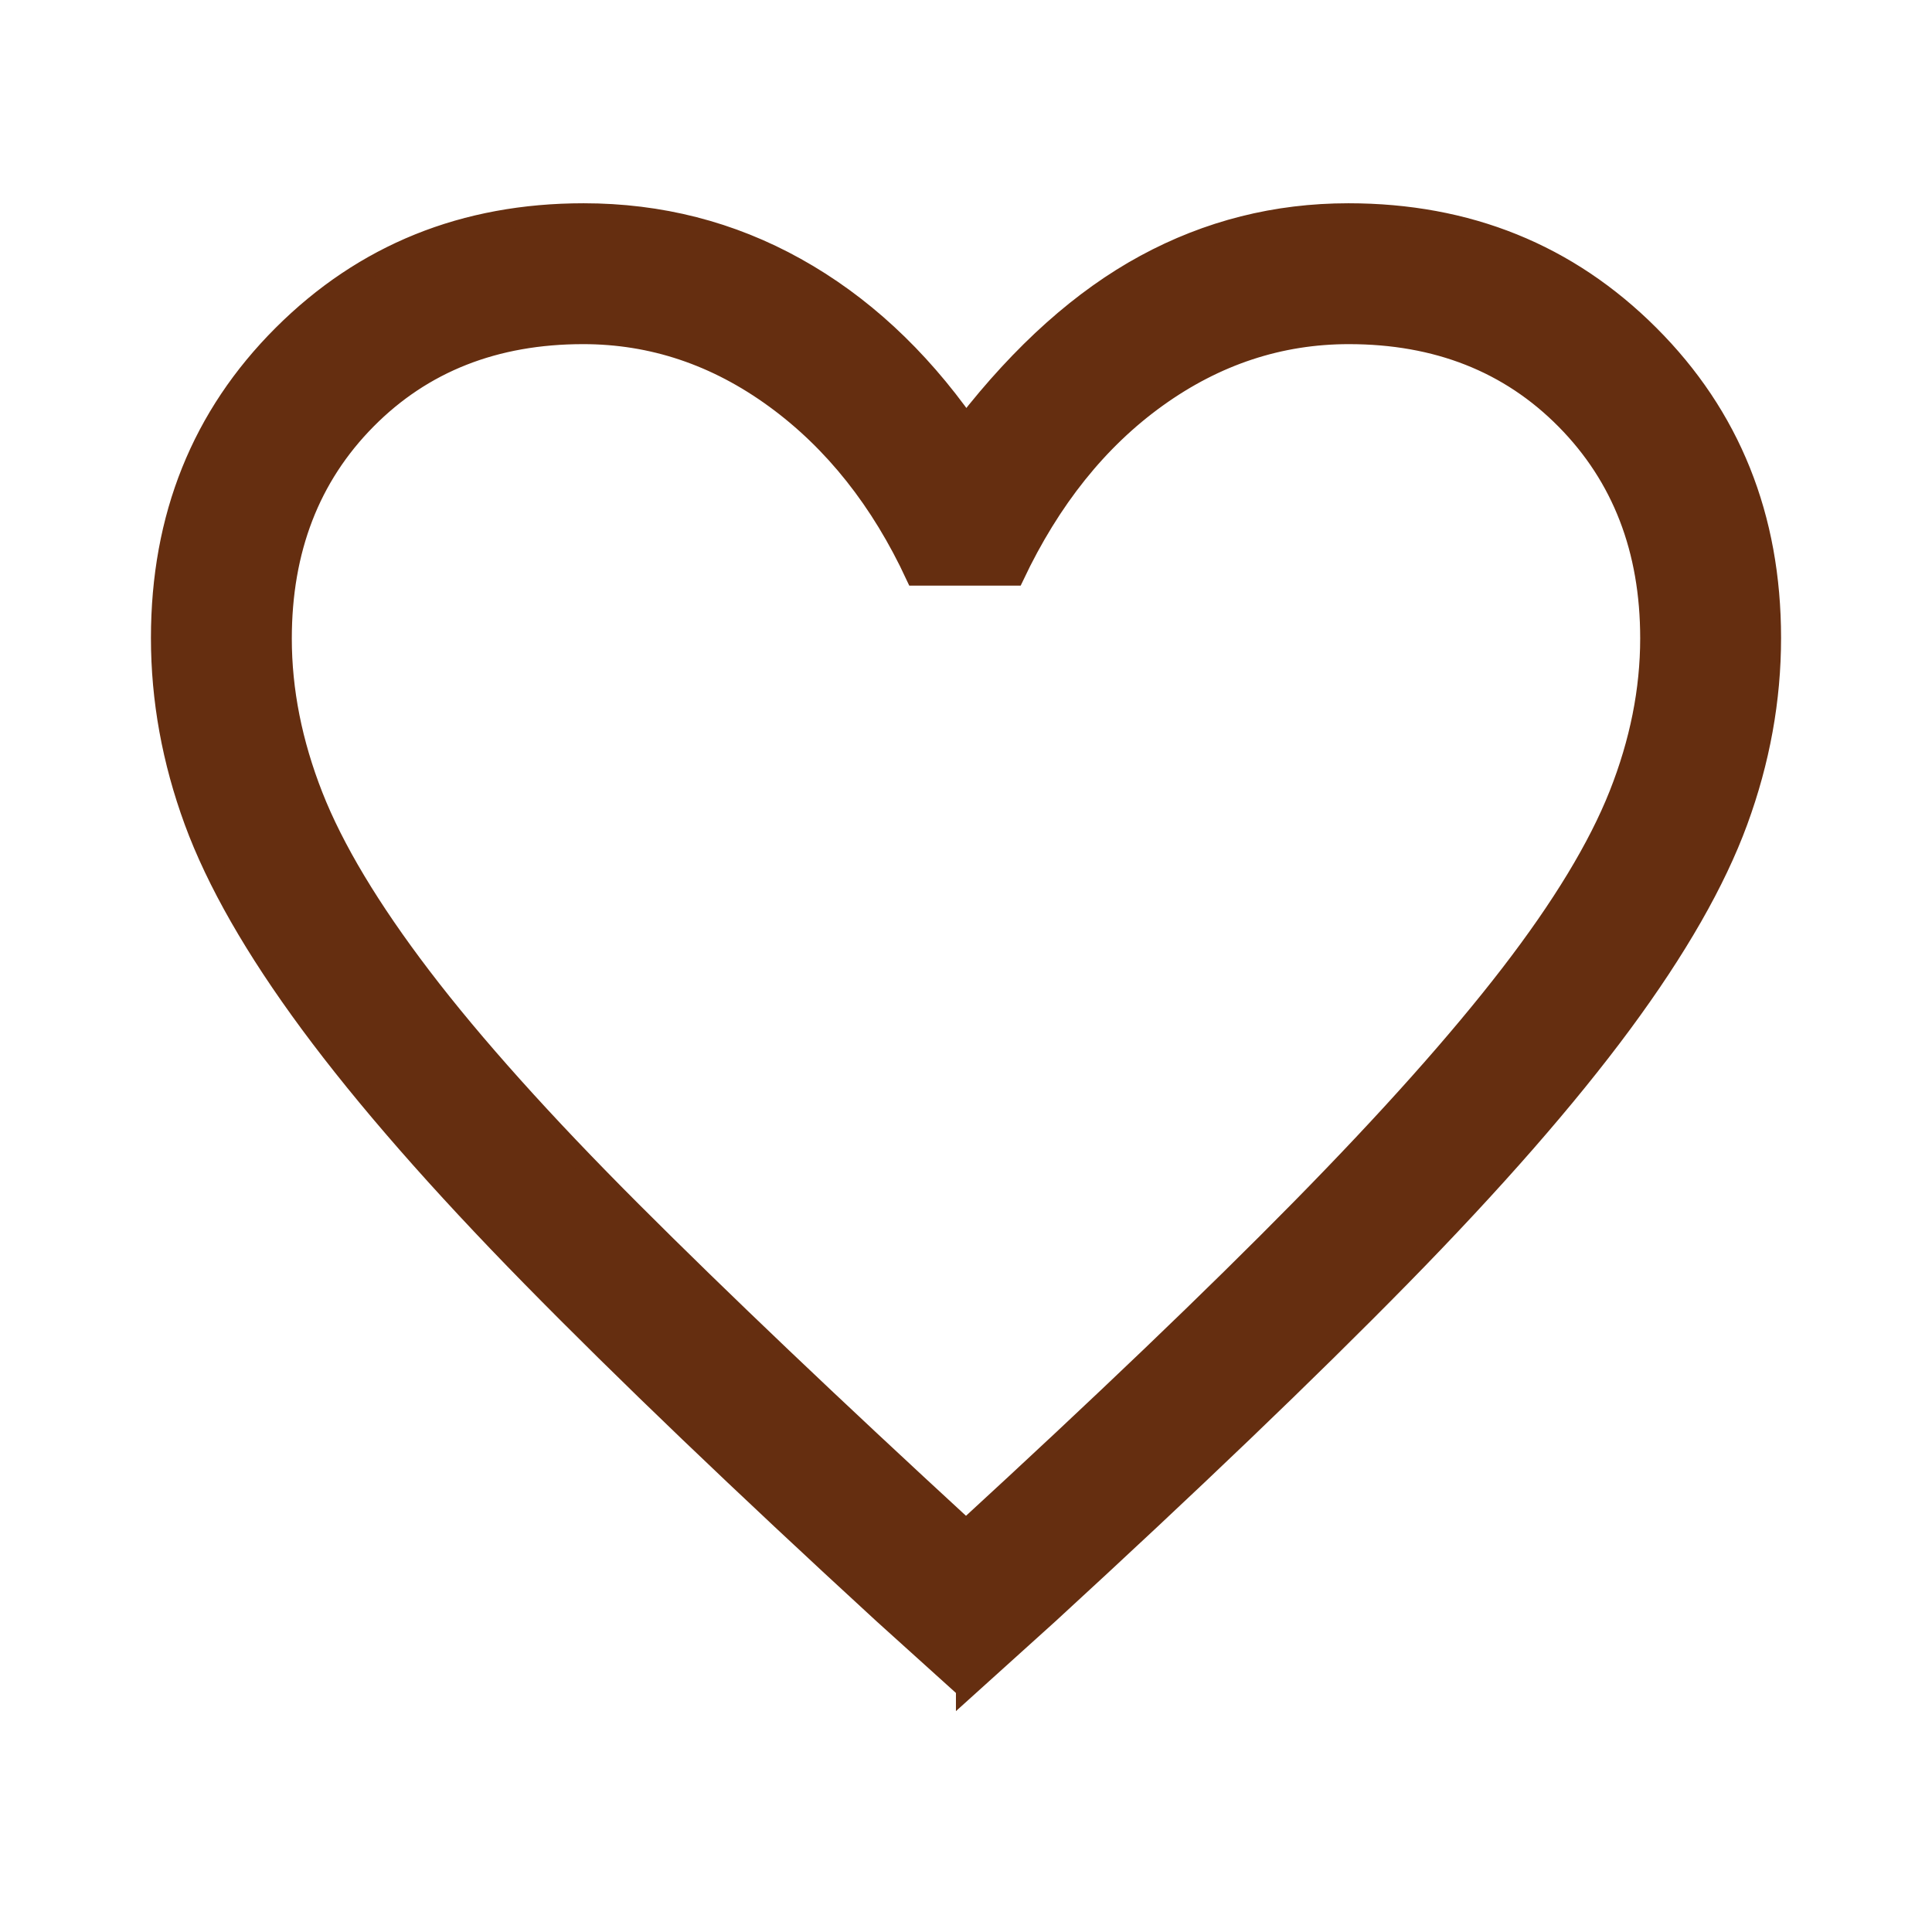 <svg xmlns="http://www.w3.org/2000/svg" height="48" viewBox="0 96 960 960" width="48"><path d="m480 935-41-37q-105.768-97.121-174.884-167.561Q195 660 154 604.5T96.5 504Q80 459 80 413q0-90.155 60.5-150.577Q201 202 290 202q57 0 105.5 27t84.5 78q42-54 89-79.5T670 202q89 0 149.5 60.423Q880 322.845 880 413q0 46-16.5 91T806 604.5Q765 660 695.884 730.439 626.768 800.879 521 898l-41 37Zm0-79q101.236-92.995 166.618-159.498Q712 630 750.5 580t54-89.135q15.5-39.136 15.5-77.72Q820 347 778 304.5T670.225 262q-51.524 0-95.375 31.5Q531 325 504 382h-49q-26-56-69.85-88-43.851-32-95.375-32Q224 262 182 304.5t-42 108.816Q140 452 155.5 491.5t54 90Q248 632 314 698t166 158Zm0-297Z" fill="#652e10" stroke-width="10" stroke="#652e10"/></svg>
